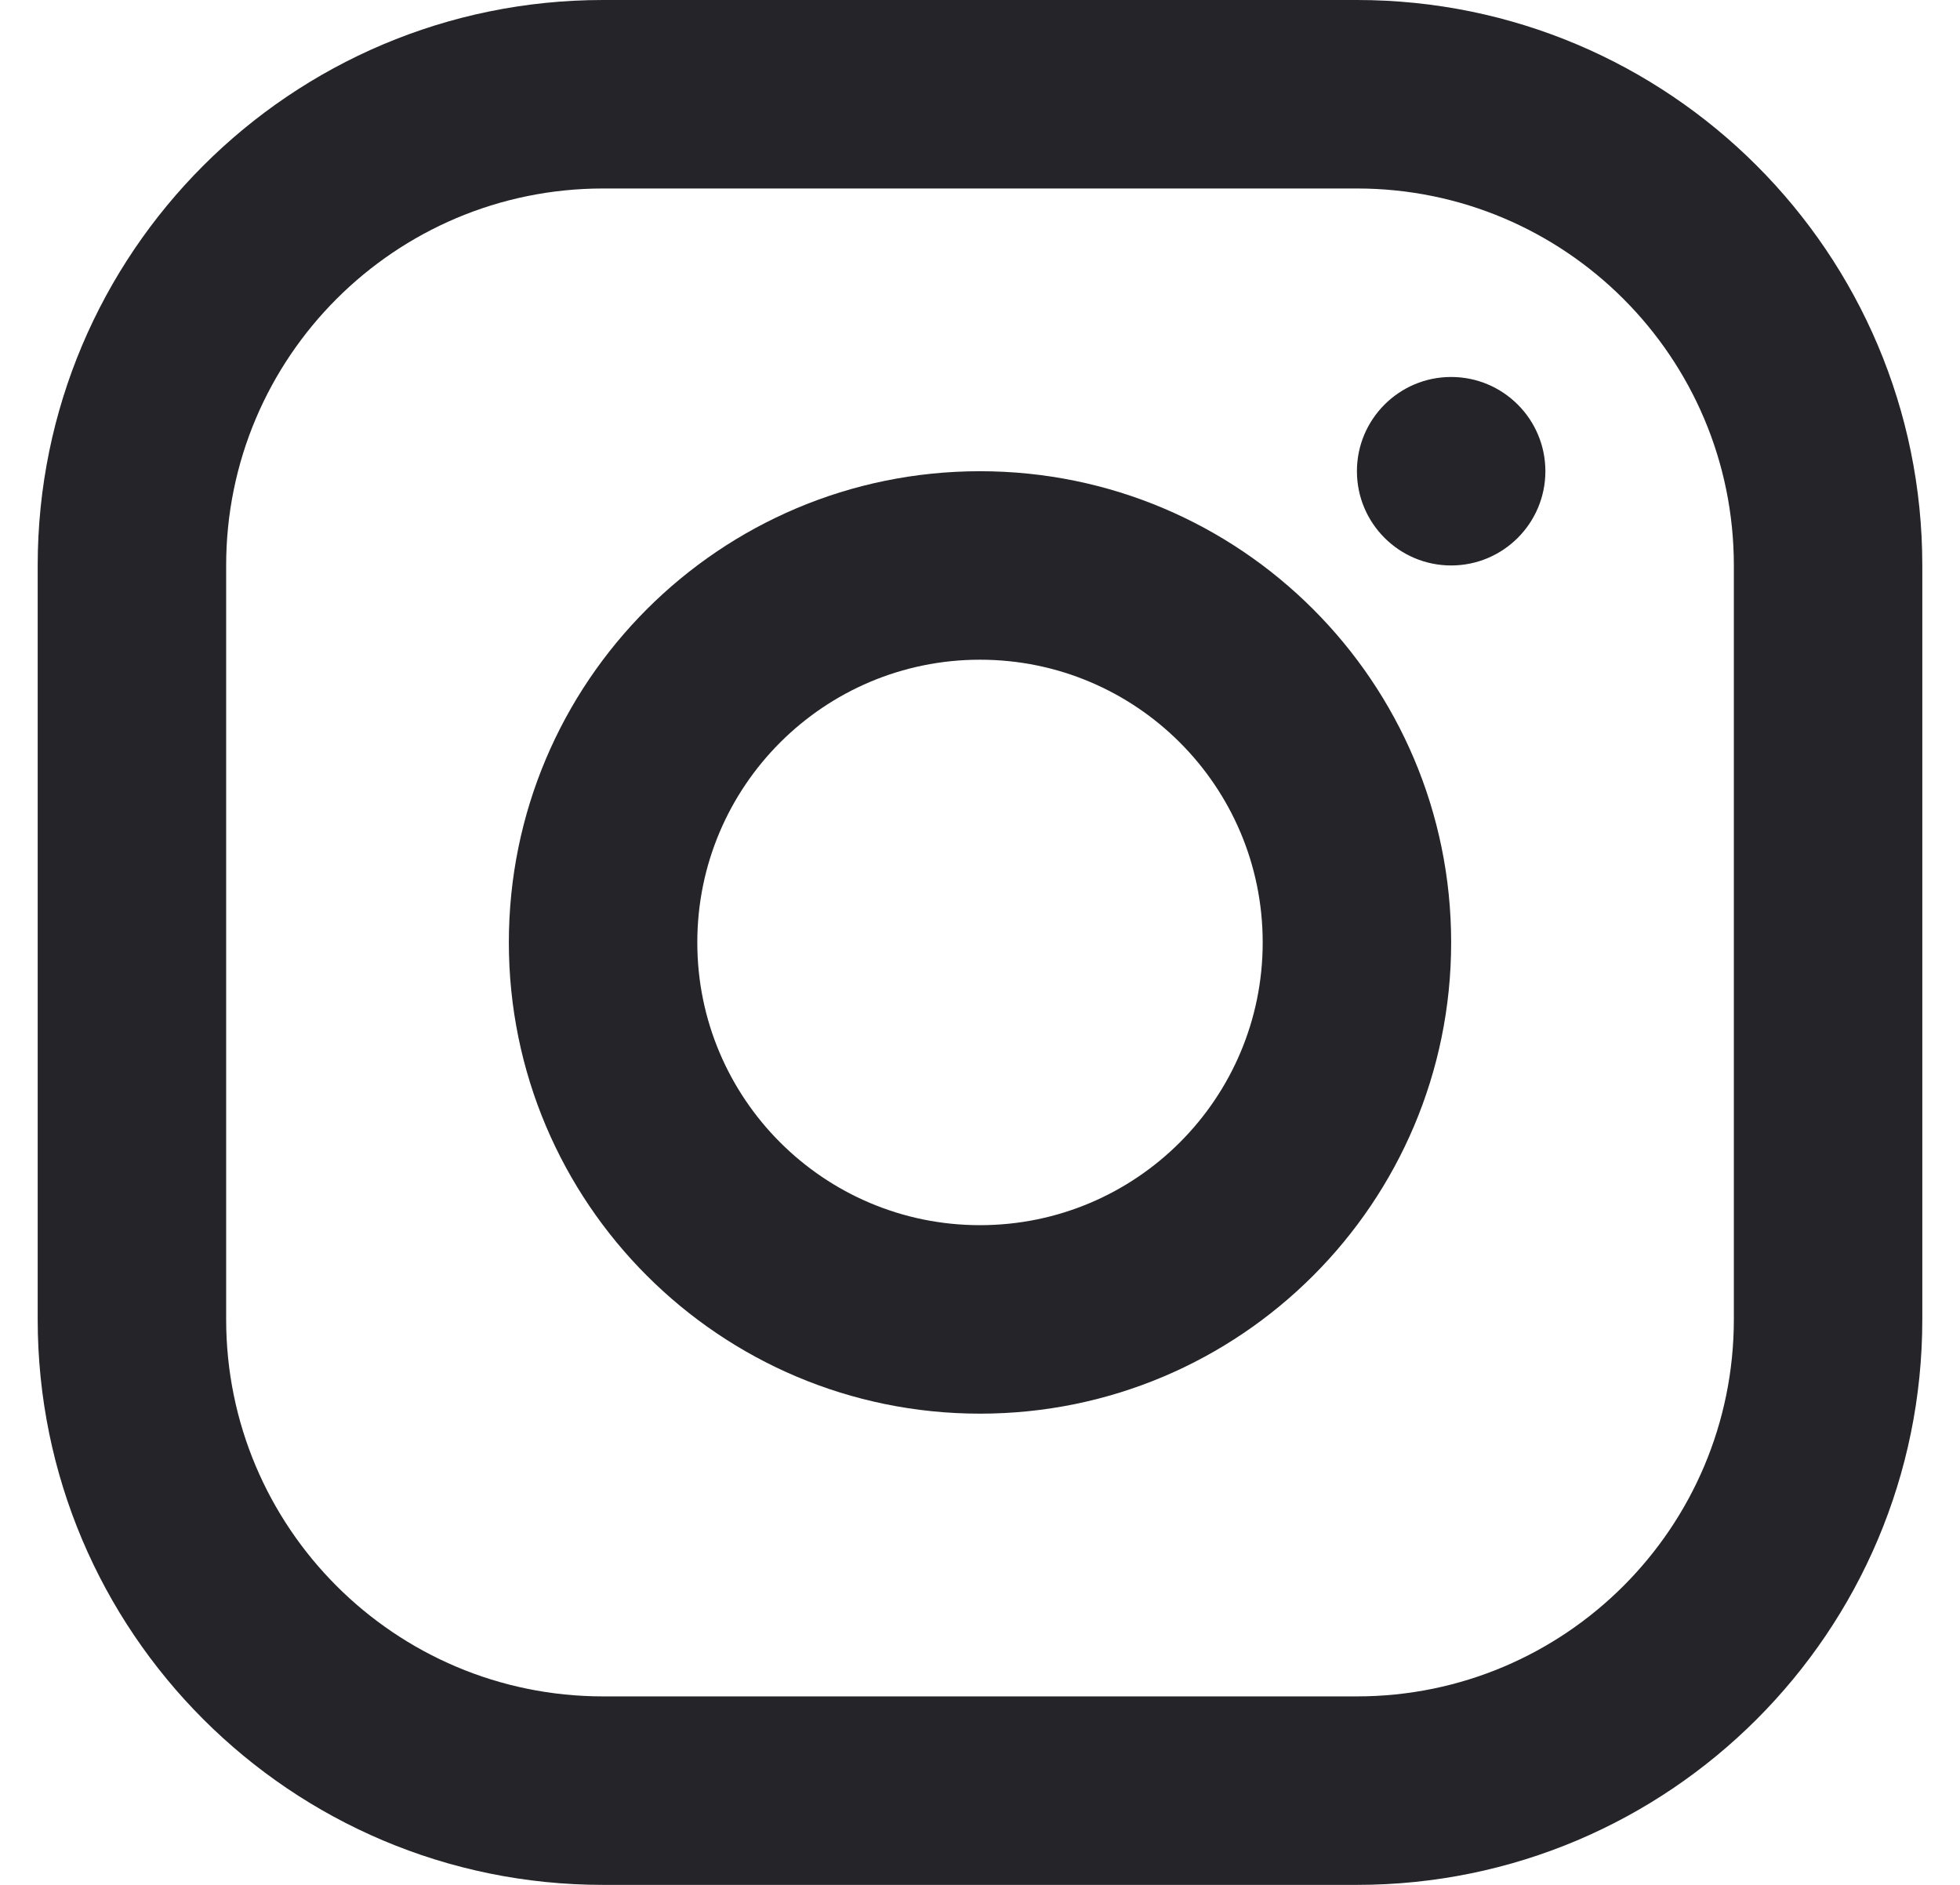 <svg width="26" height="25" viewBox="0 0 26 25" fill="none" xmlns="http://www.w3.org/2000/svg">
<path fill-rule="evenodd" clip-rule="evenodd" d="M18 2.5H8C5.239 2.5 3 4.739 3 7.5V17.5C3 20.261 5.239 22.5 8 22.5H18C20.761 22.5 23 20.261 23 17.5V7.5C23 4.739 20.761 2.5 18 2.5ZM8 0C3.858 0 0.5 3.358 0.5 7.5V17.5C0.5 21.642 3.858 25 8 25H18C22.142 25 25.5 21.642 25.5 17.5V7.5C25.5 3.358 22.142 0 18 0H8Z" fill="#252429"/>
<path d="M19.25 7.5C19.94 7.5 20.5 6.94 20.5 6.25C20.5 5.56 19.94 5 19.25 5C18.56 5 18 5.56 18 6.25C18 6.94 18.56 7.5 19.25 7.5Z" fill="#252429"/>
<path fill-rule="evenodd" clip-rule="evenodd" d="M19.25 12.5C19.25 15.952 16.452 18.75 13 18.75C9.548 18.75 6.75 15.952 6.75 12.5C6.75 9.048 9.548 6.25 13 6.25C16.452 6.25 19.25 9.048 19.25 12.5ZM16.75 12.5C16.75 14.571 15.071 16.25 13 16.25C10.929 16.25 9.25 14.571 9.25 12.5C9.25 10.429 10.929 8.75 13 8.75C15.071 8.75 16.75 10.429 16.75 12.5Z" fill="#252429"/>
</svg>
